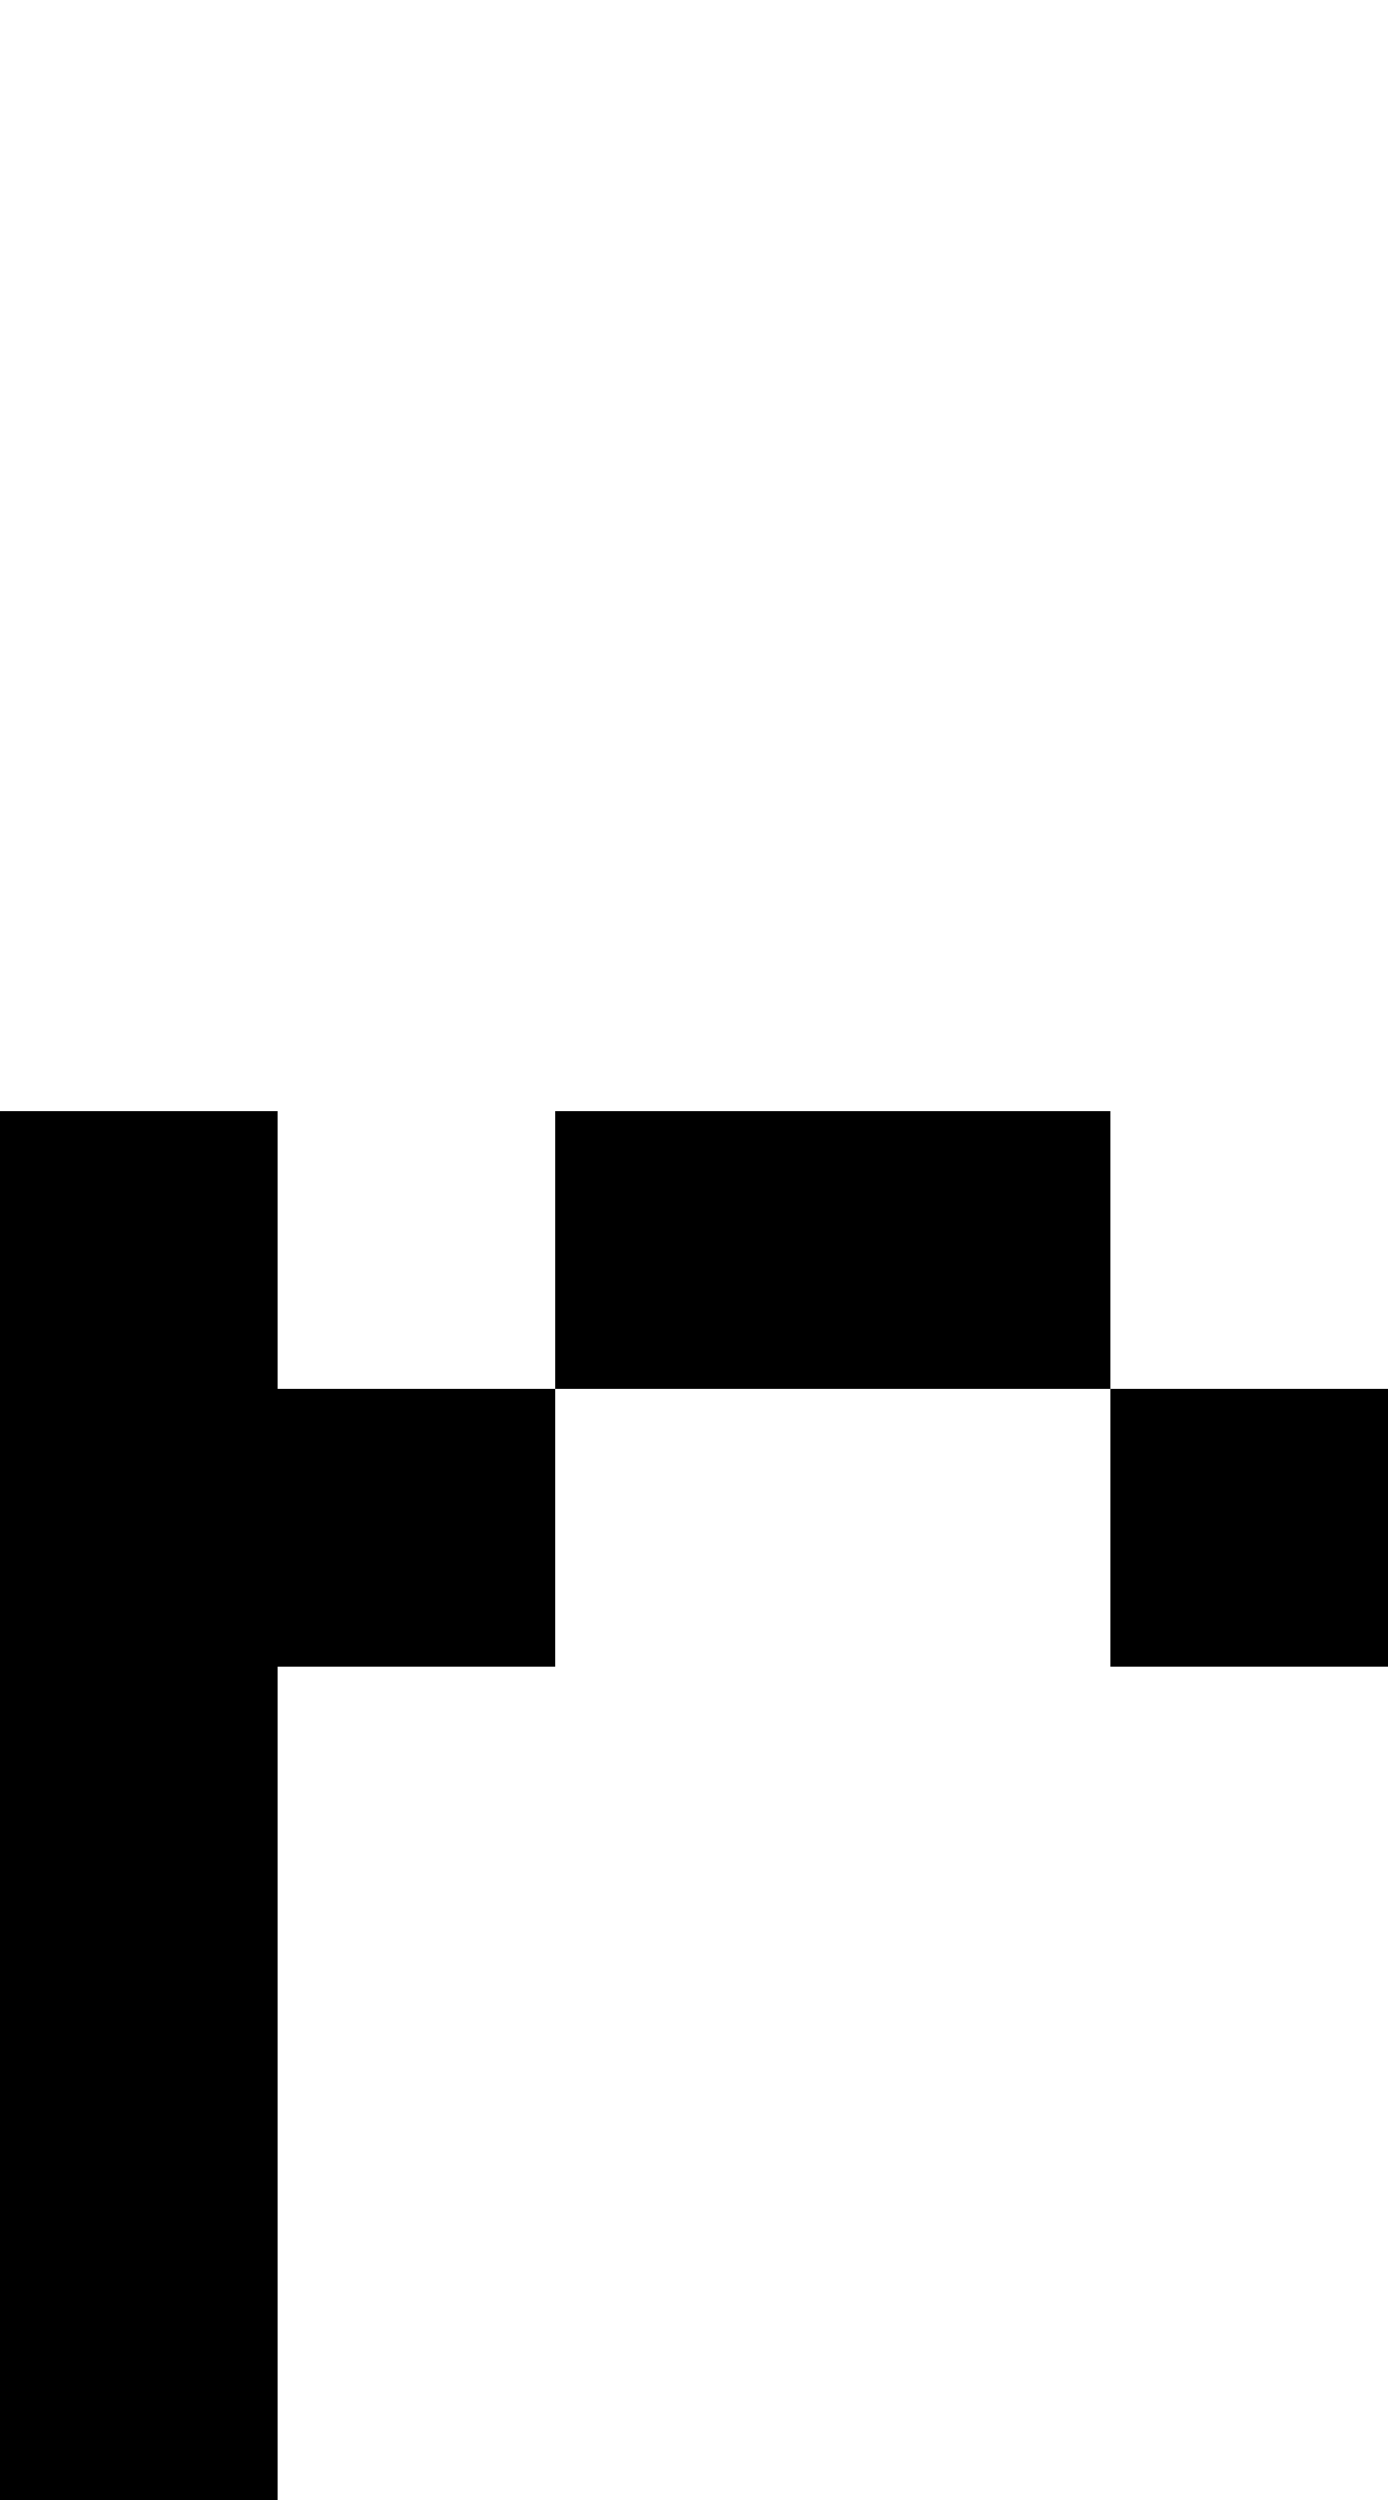 <?xml version="1.0" encoding="UTF-8" standalone="no"?>
<svg
   width="480"
   height="864"
   viewBox="0 0 480 864"
   version="1.1"
   id="svg22"
   xmlns="http://www.w3.org/2000/svg"
   xmlns:svg="http://www.w3.org/2000/svg">
  <defs
     id="defs2" />
  <path
     id="rect4"
     d="M 0 384 L 0 480 L 0 576 L 0 672 L 0 768 L 0 864 L 96 864 L 96 768 L 96 672 L 96 576 L 192 576 L 192 480 L 96 480 L 96 384 L 0 384 z M 192 480 L 288 480 L 384 480 L 384 384 L 288 384 L 192 384 L 192 480 z M 384 480 L 384 576 L 480 576 L 480 480 L 384 480 z " />
</svg>
